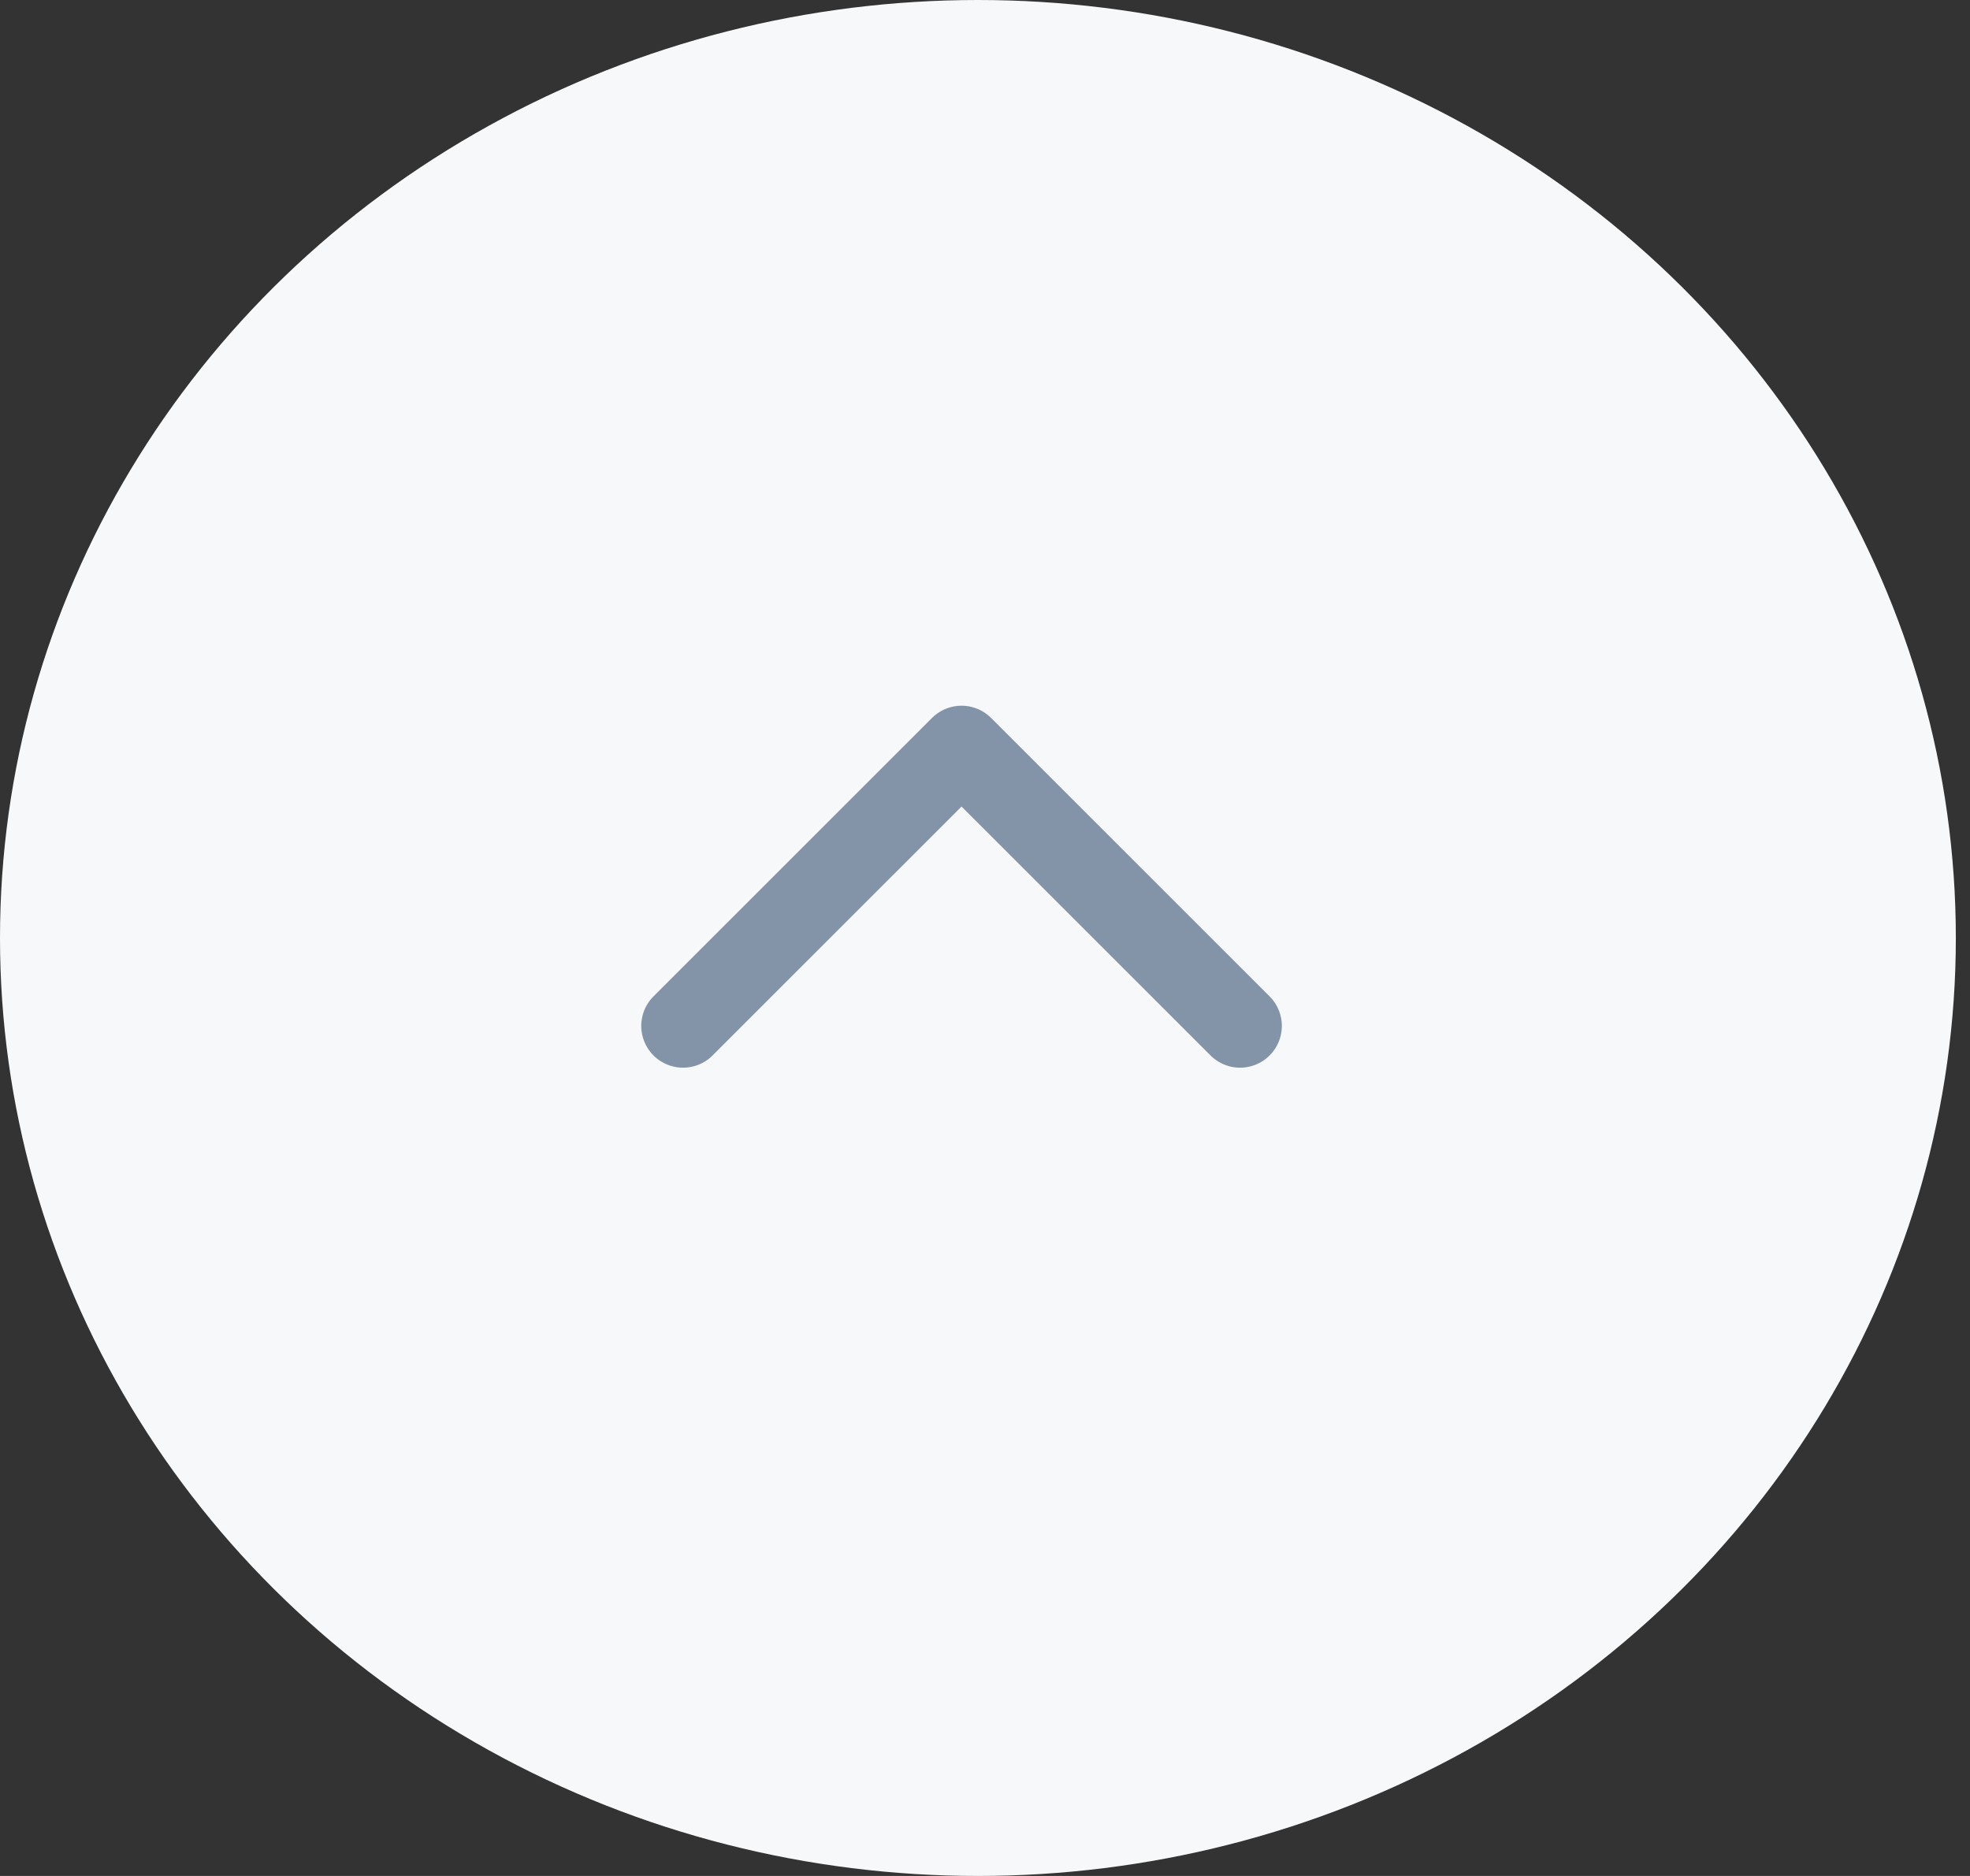 <svg width="42" height="40" viewBox="0 0 42 40" fill="none" xmlns="http://www.w3.org/2000/svg">
<rect x="0" y="0" width="42" height="40" fill="#333333" stroke="none"/>
<ellipse cx="20.849" cy="20" rx="20.849" ry="20" fill="#F6F8FA"/>
<path d="M14.562 21.875L20.5 15.938L26.438 21.875" stroke="#8393A8" stroke-width="1.781" stroke-linecap="round" stroke-linejoin="round"/>
</svg>
